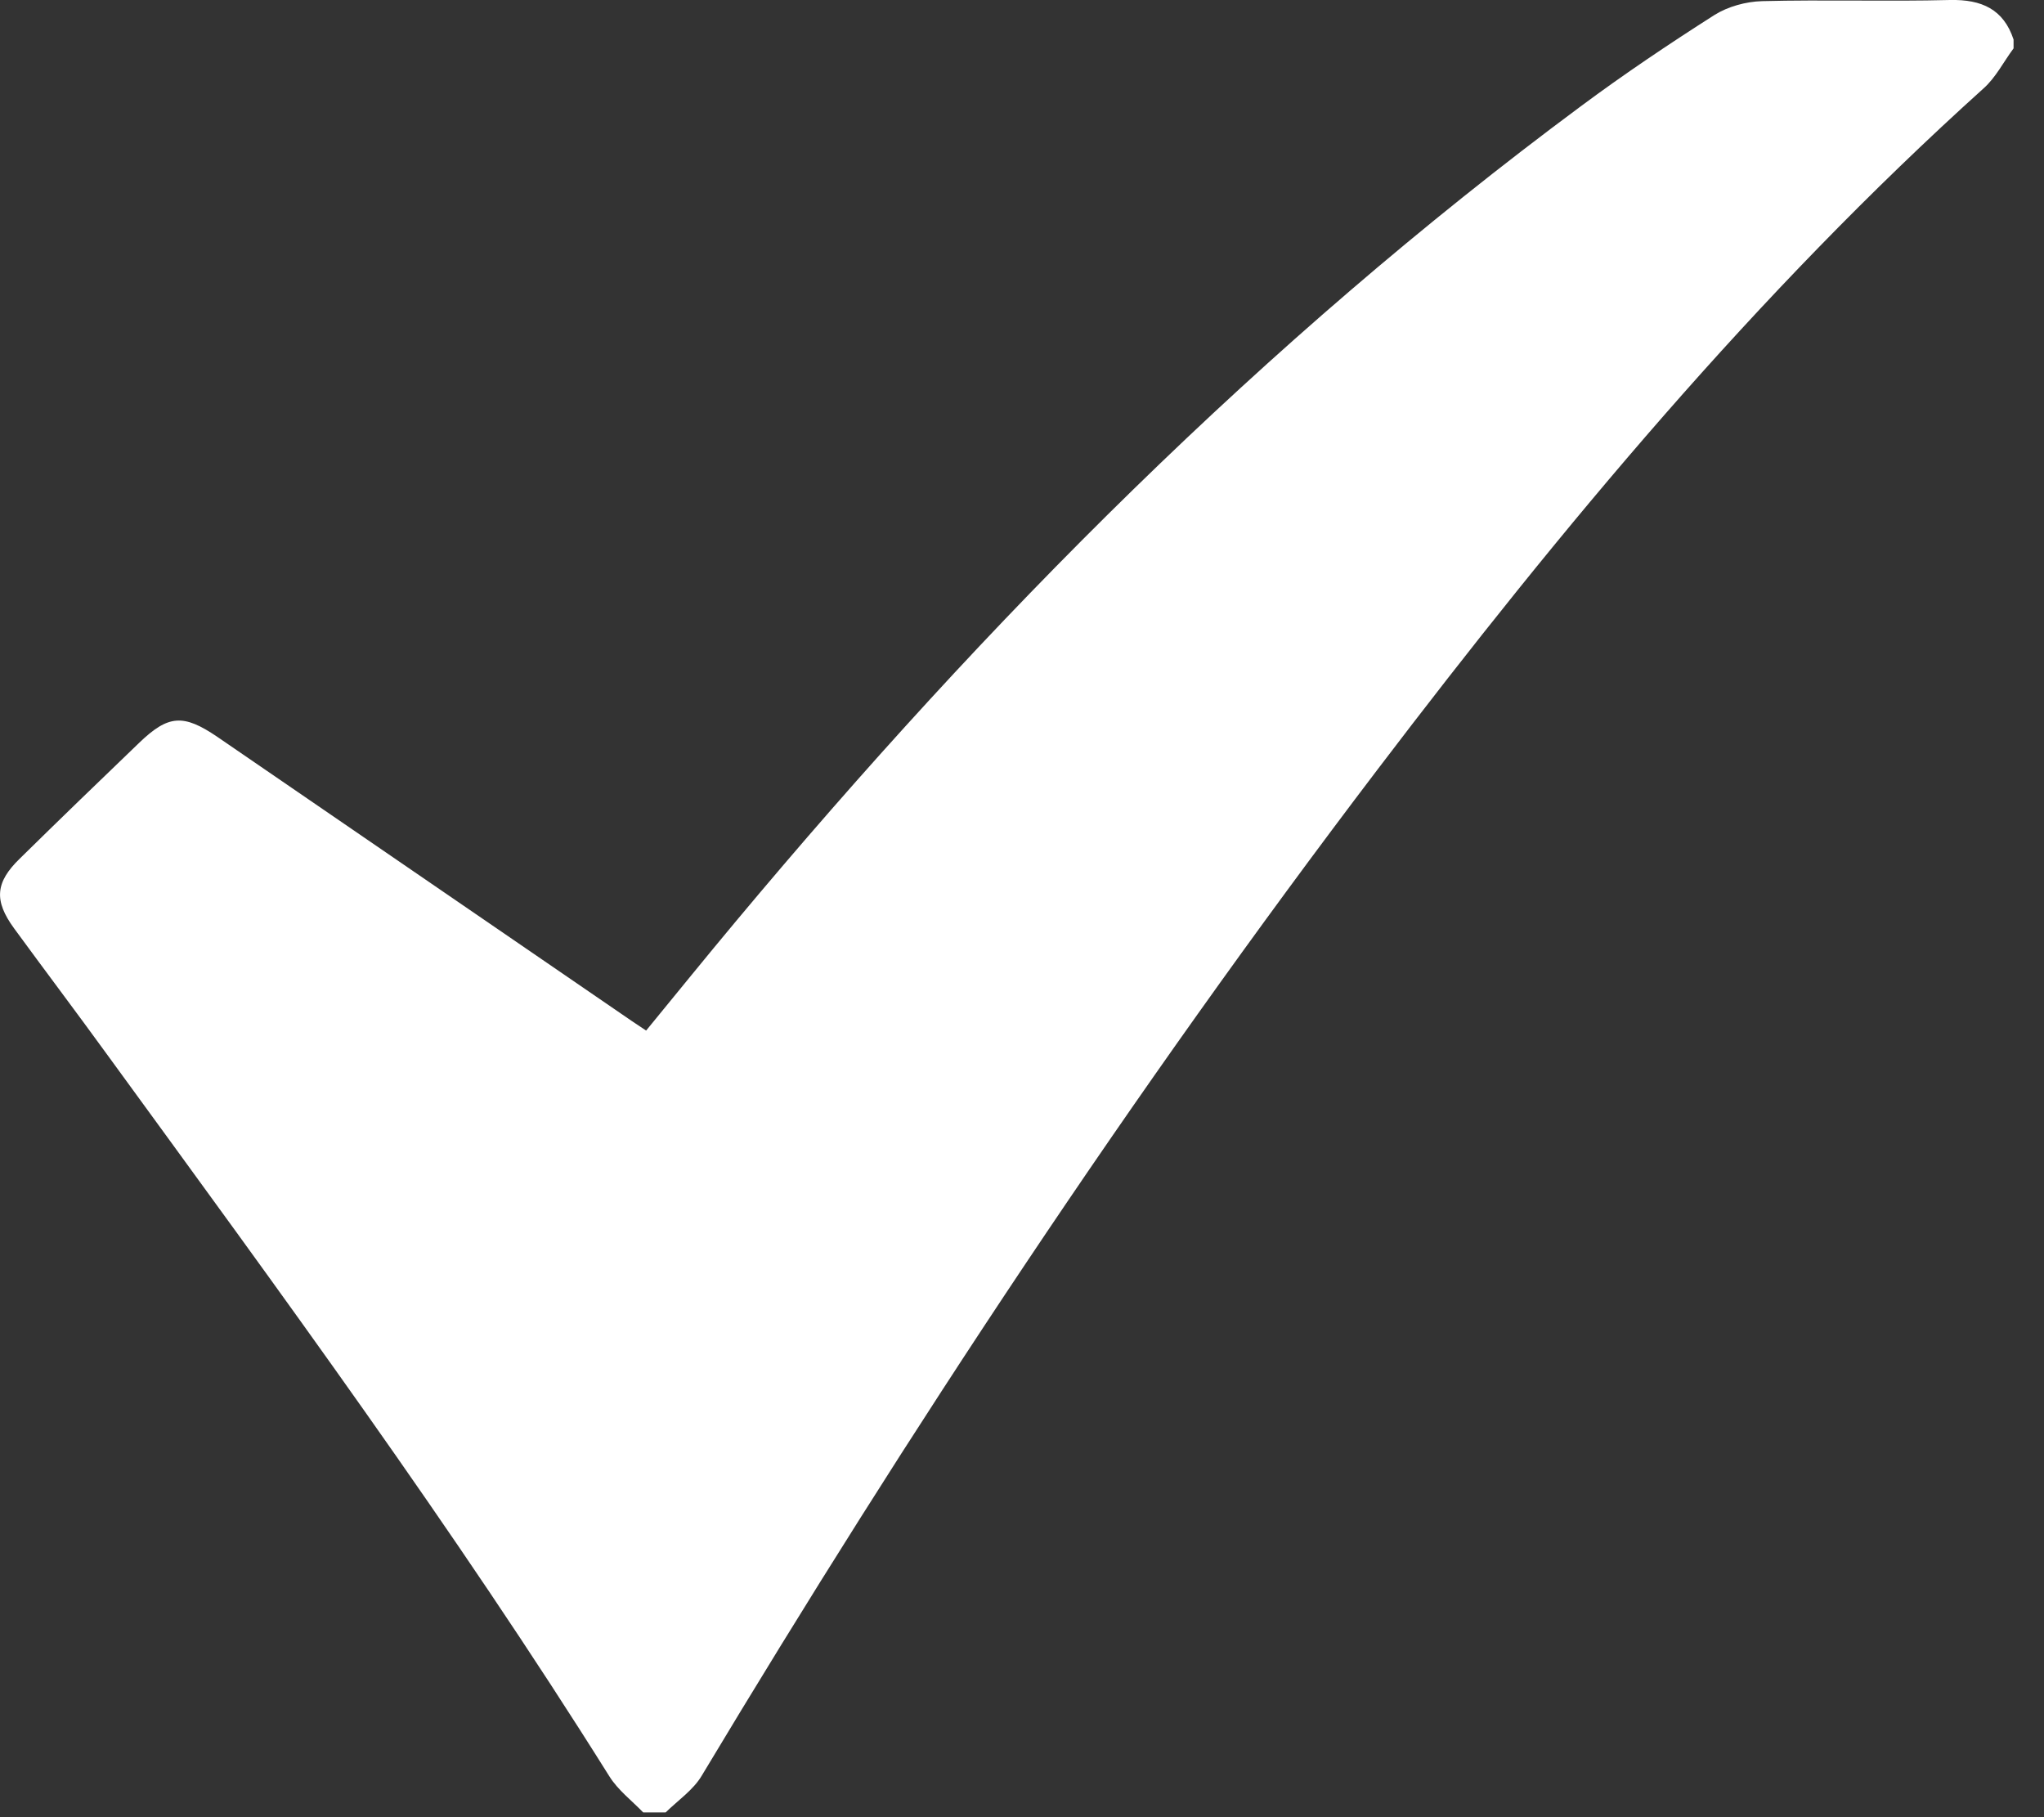 <svg width="9" height="8" viewBox="0 0 9 8" fill="none" xmlns="http://www.w3.org/2000/svg">
<rect x="0" y="0" width="9" height="8" fill="#333333" stroke="none"/>
<path id="Vector" d="M8.866 0.213C8.822 0.272 8.788 0.341 8.734 0.389C7.732 1.292 6.877 2.321 6.066 3.387C4.986 4.807 4.006 6.291 3.09 7.817C3.053 7.88 2.985 7.926 2.931 7.979H2.832C2.782 7.927 2.721 7.881 2.683 7.82C1.998 6.727 1.232 5.686 0.472 4.643C0.337 4.457 0.198 4.273 0.062 4.087C-0.027 3.965 -0.021 3.885 0.087 3.78C0.261 3.609 0.437 3.439 0.613 3.27C0.741 3.147 0.807 3.142 0.957 3.244C1.565 3.661 2.174 4.078 2.782 4.495C2.801 4.508 2.82 4.52 2.845 4.537C2.978 4.375 3.108 4.214 3.241 4.055C4.349 2.729 5.561 1.506 6.959 0.469C7.15 0.327 7.348 0.194 7.549 0.066C7.608 0.029 7.687 0.007 7.759 0.005C8.034 -0.002 8.311 0.007 8.586 0C8.726 -0.003 8.822 0.041 8.866 0.174V0.213L8.866 0.213Z" fill="white"/>
</svg>
